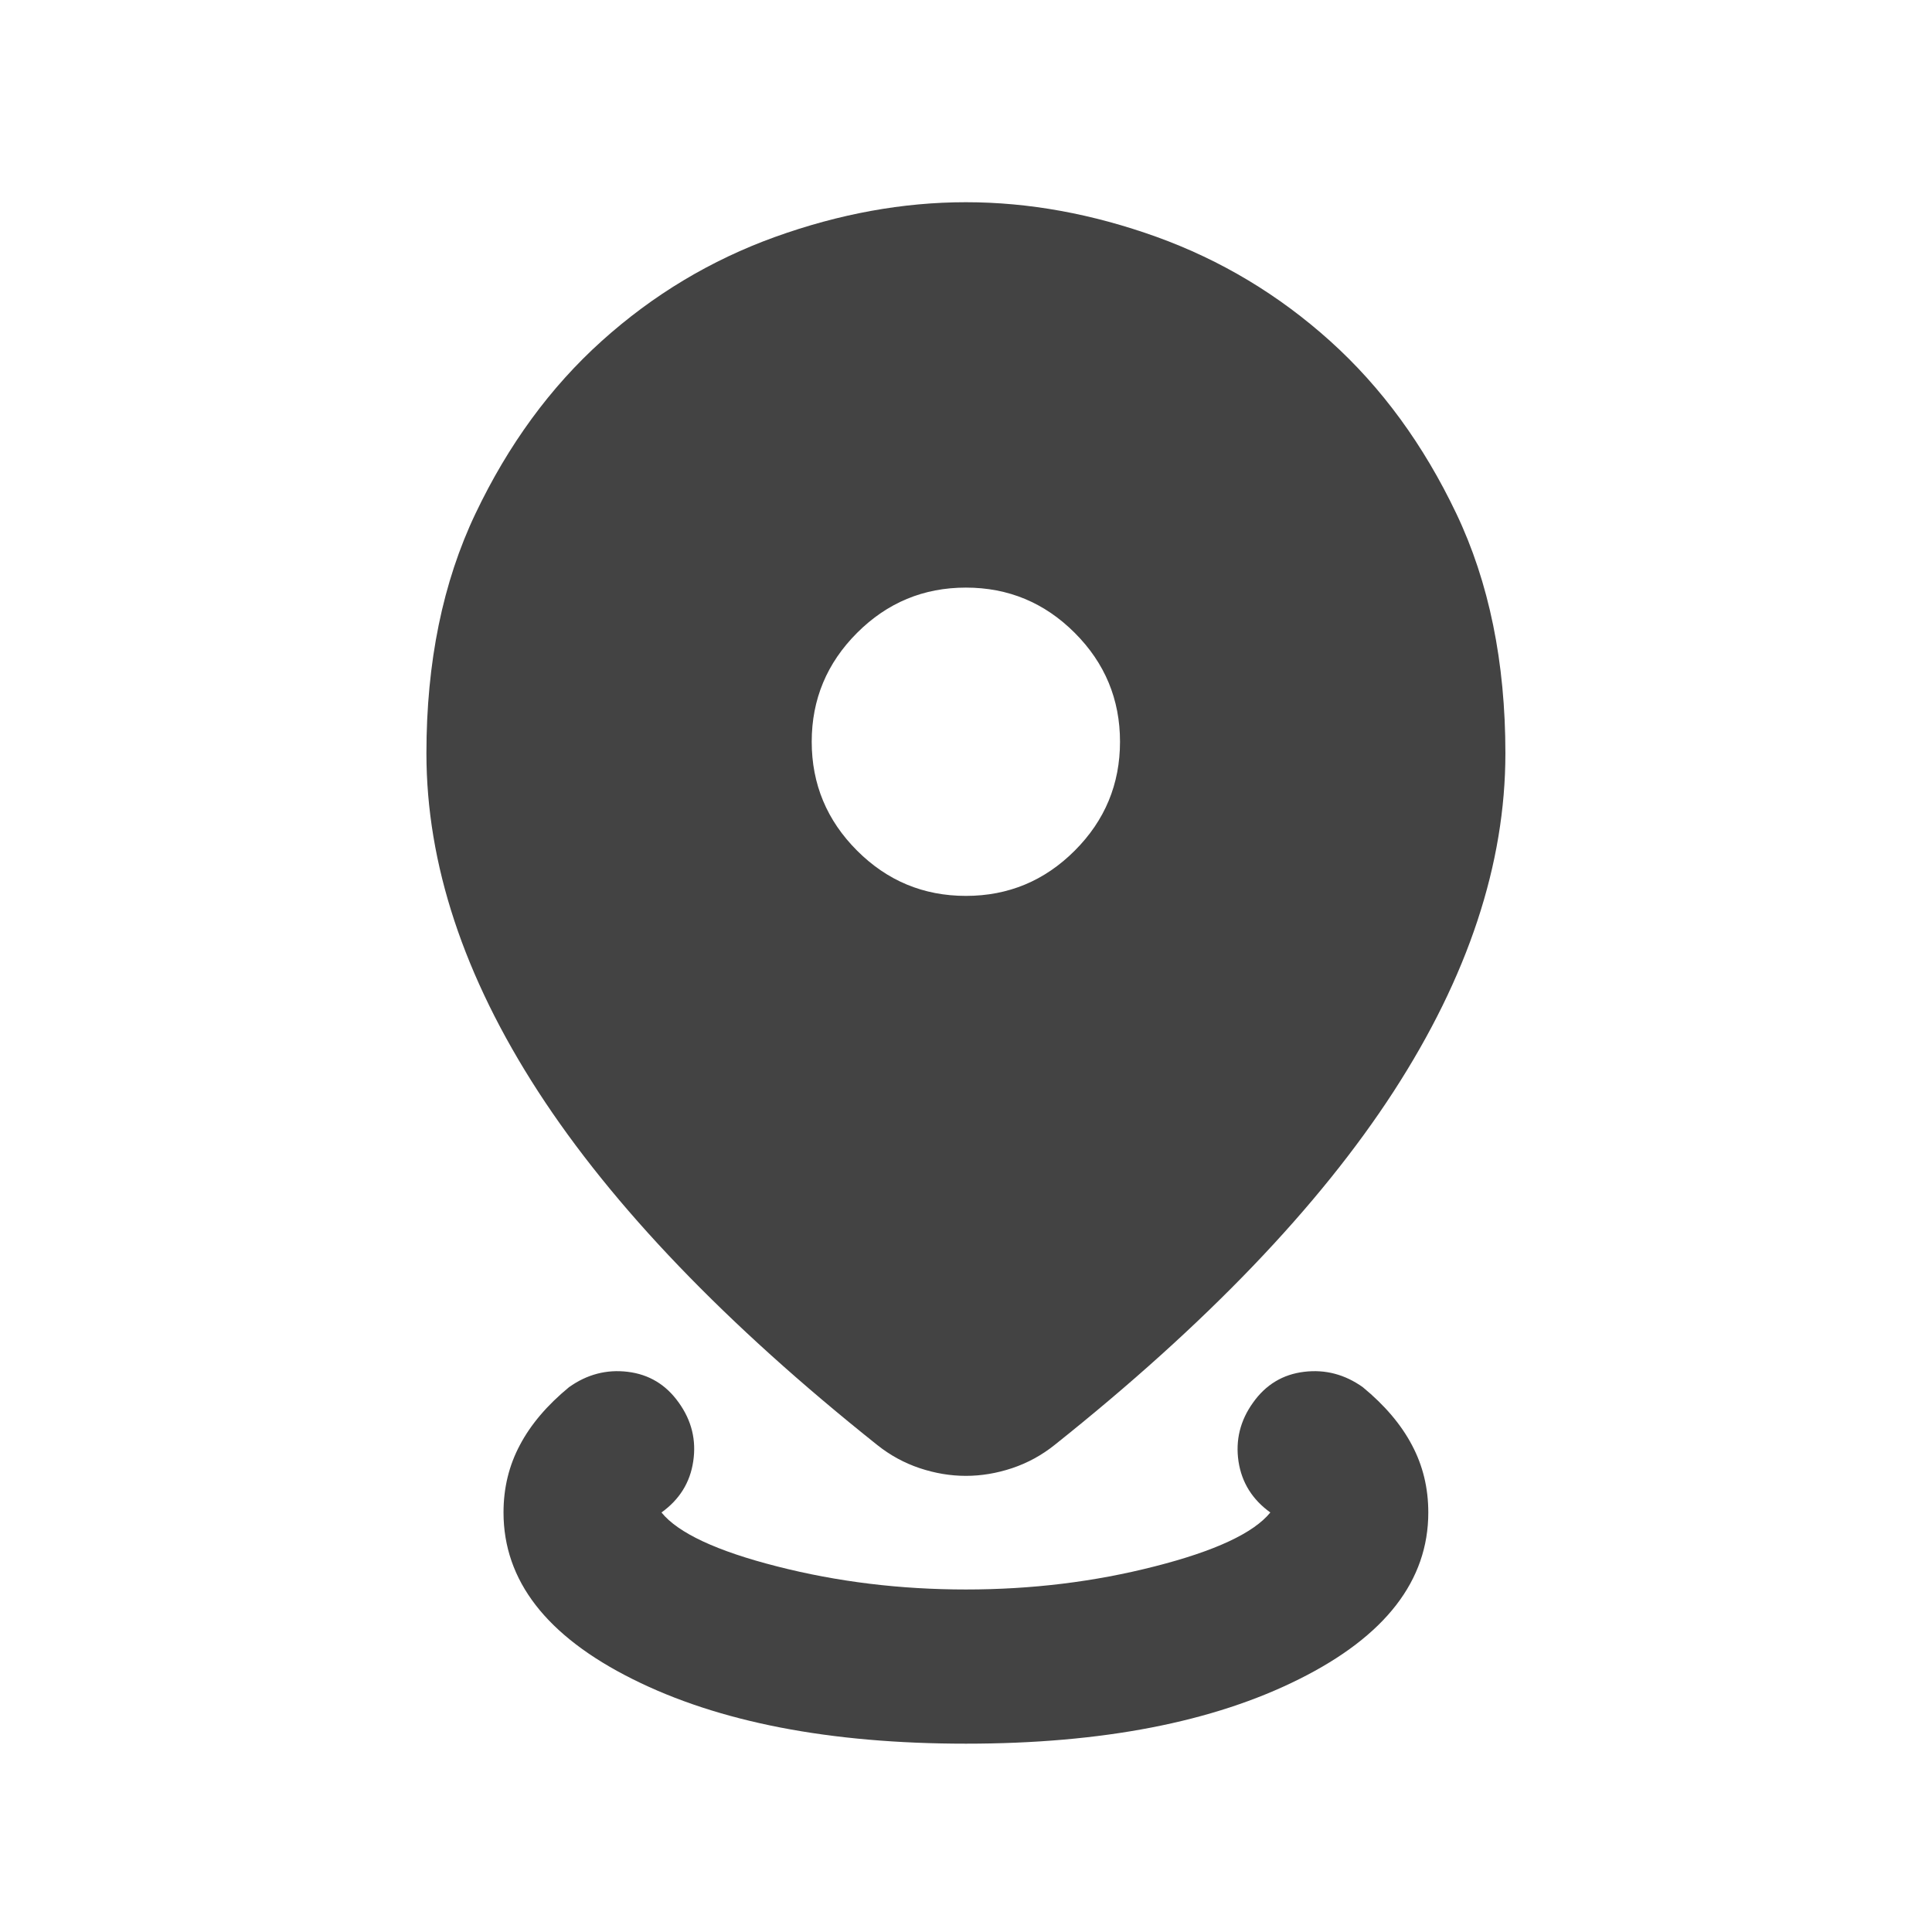 <svg width="21" height="21" viewBox="0 0 21 21" fill="none" xmlns="http://www.w3.org/2000/svg">
<path d="M10.499 18.953C9.019 18.953 7.811 18.719 6.876 18.251C5.94 17.784 5.473 17.18 5.473 16.44C5.473 16.174 5.532 15.93 5.651 15.707C5.769 15.483 5.947 15.274 6.185 15.078C6.38 14.939 6.593 14.883 6.823 14.911C7.054 14.939 7.239 15.05 7.378 15.246C7.518 15.441 7.57 15.654 7.535 15.885C7.501 16.115 7.385 16.3 7.19 16.44C7.371 16.663 7.79 16.859 8.446 17.026C9.103 17.194 9.787 17.277 10.499 17.277C11.211 17.277 11.895 17.194 12.551 17.026C13.208 16.859 13.627 16.663 13.808 16.44C13.613 16.3 13.497 16.115 13.462 15.885C13.428 15.654 13.48 15.441 13.62 15.246C13.759 15.05 13.944 14.939 14.175 14.911C14.405 14.883 14.618 14.939 14.813 15.078C15.051 15.274 15.229 15.483 15.347 15.707C15.466 15.93 15.525 16.174 15.525 16.44C15.525 17.18 15.058 17.784 14.122 18.251C13.187 18.719 11.979 18.953 10.499 18.953ZM10.499 16.042C10.331 16.042 10.164 16.014 9.996 15.958C9.829 15.902 9.675 15.818 9.536 15.707C7.888 14.394 6.659 13.113 5.849 11.864C5.04 10.614 4.635 9.389 4.635 8.188C4.635 7.197 4.813 6.328 5.169 5.581C5.525 4.834 5.982 4.209 6.541 3.706C7.099 3.204 7.727 2.827 8.426 2.575C9.124 2.324 9.815 2.198 10.499 2.198C11.183 2.198 11.874 2.324 12.572 2.575C13.27 2.827 13.899 3.204 14.457 3.706C15.016 4.209 15.473 4.834 15.829 5.581C16.185 6.328 16.363 7.197 16.363 8.188C16.363 9.389 15.958 10.614 15.148 11.864C14.338 13.113 13.11 14.394 11.462 15.707C11.323 15.818 11.169 15.902 11.002 15.958C10.834 16.014 10.666 16.042 10.499 16.042ZM10.499 9.738C10.96 9.738 11.354 9.574 11.682 9.246C12.01 8.918 12.174 8.523 12.174 8.062C12.174 7.602 12.01 7.207 11.682 6.879C11.354 6.551 10.96 6.387 10.499 6.387C10.038 6.387 9.644 6.551 9.316 6.879C8.988 7.207 8.823 7.602 8.823 8.062C8.823 8.523 8.988 8.918 9.316 9.246C9.644 9.574 10.038 9.738 10.499 9.738Z" fill="#434343"/>
</svg>
